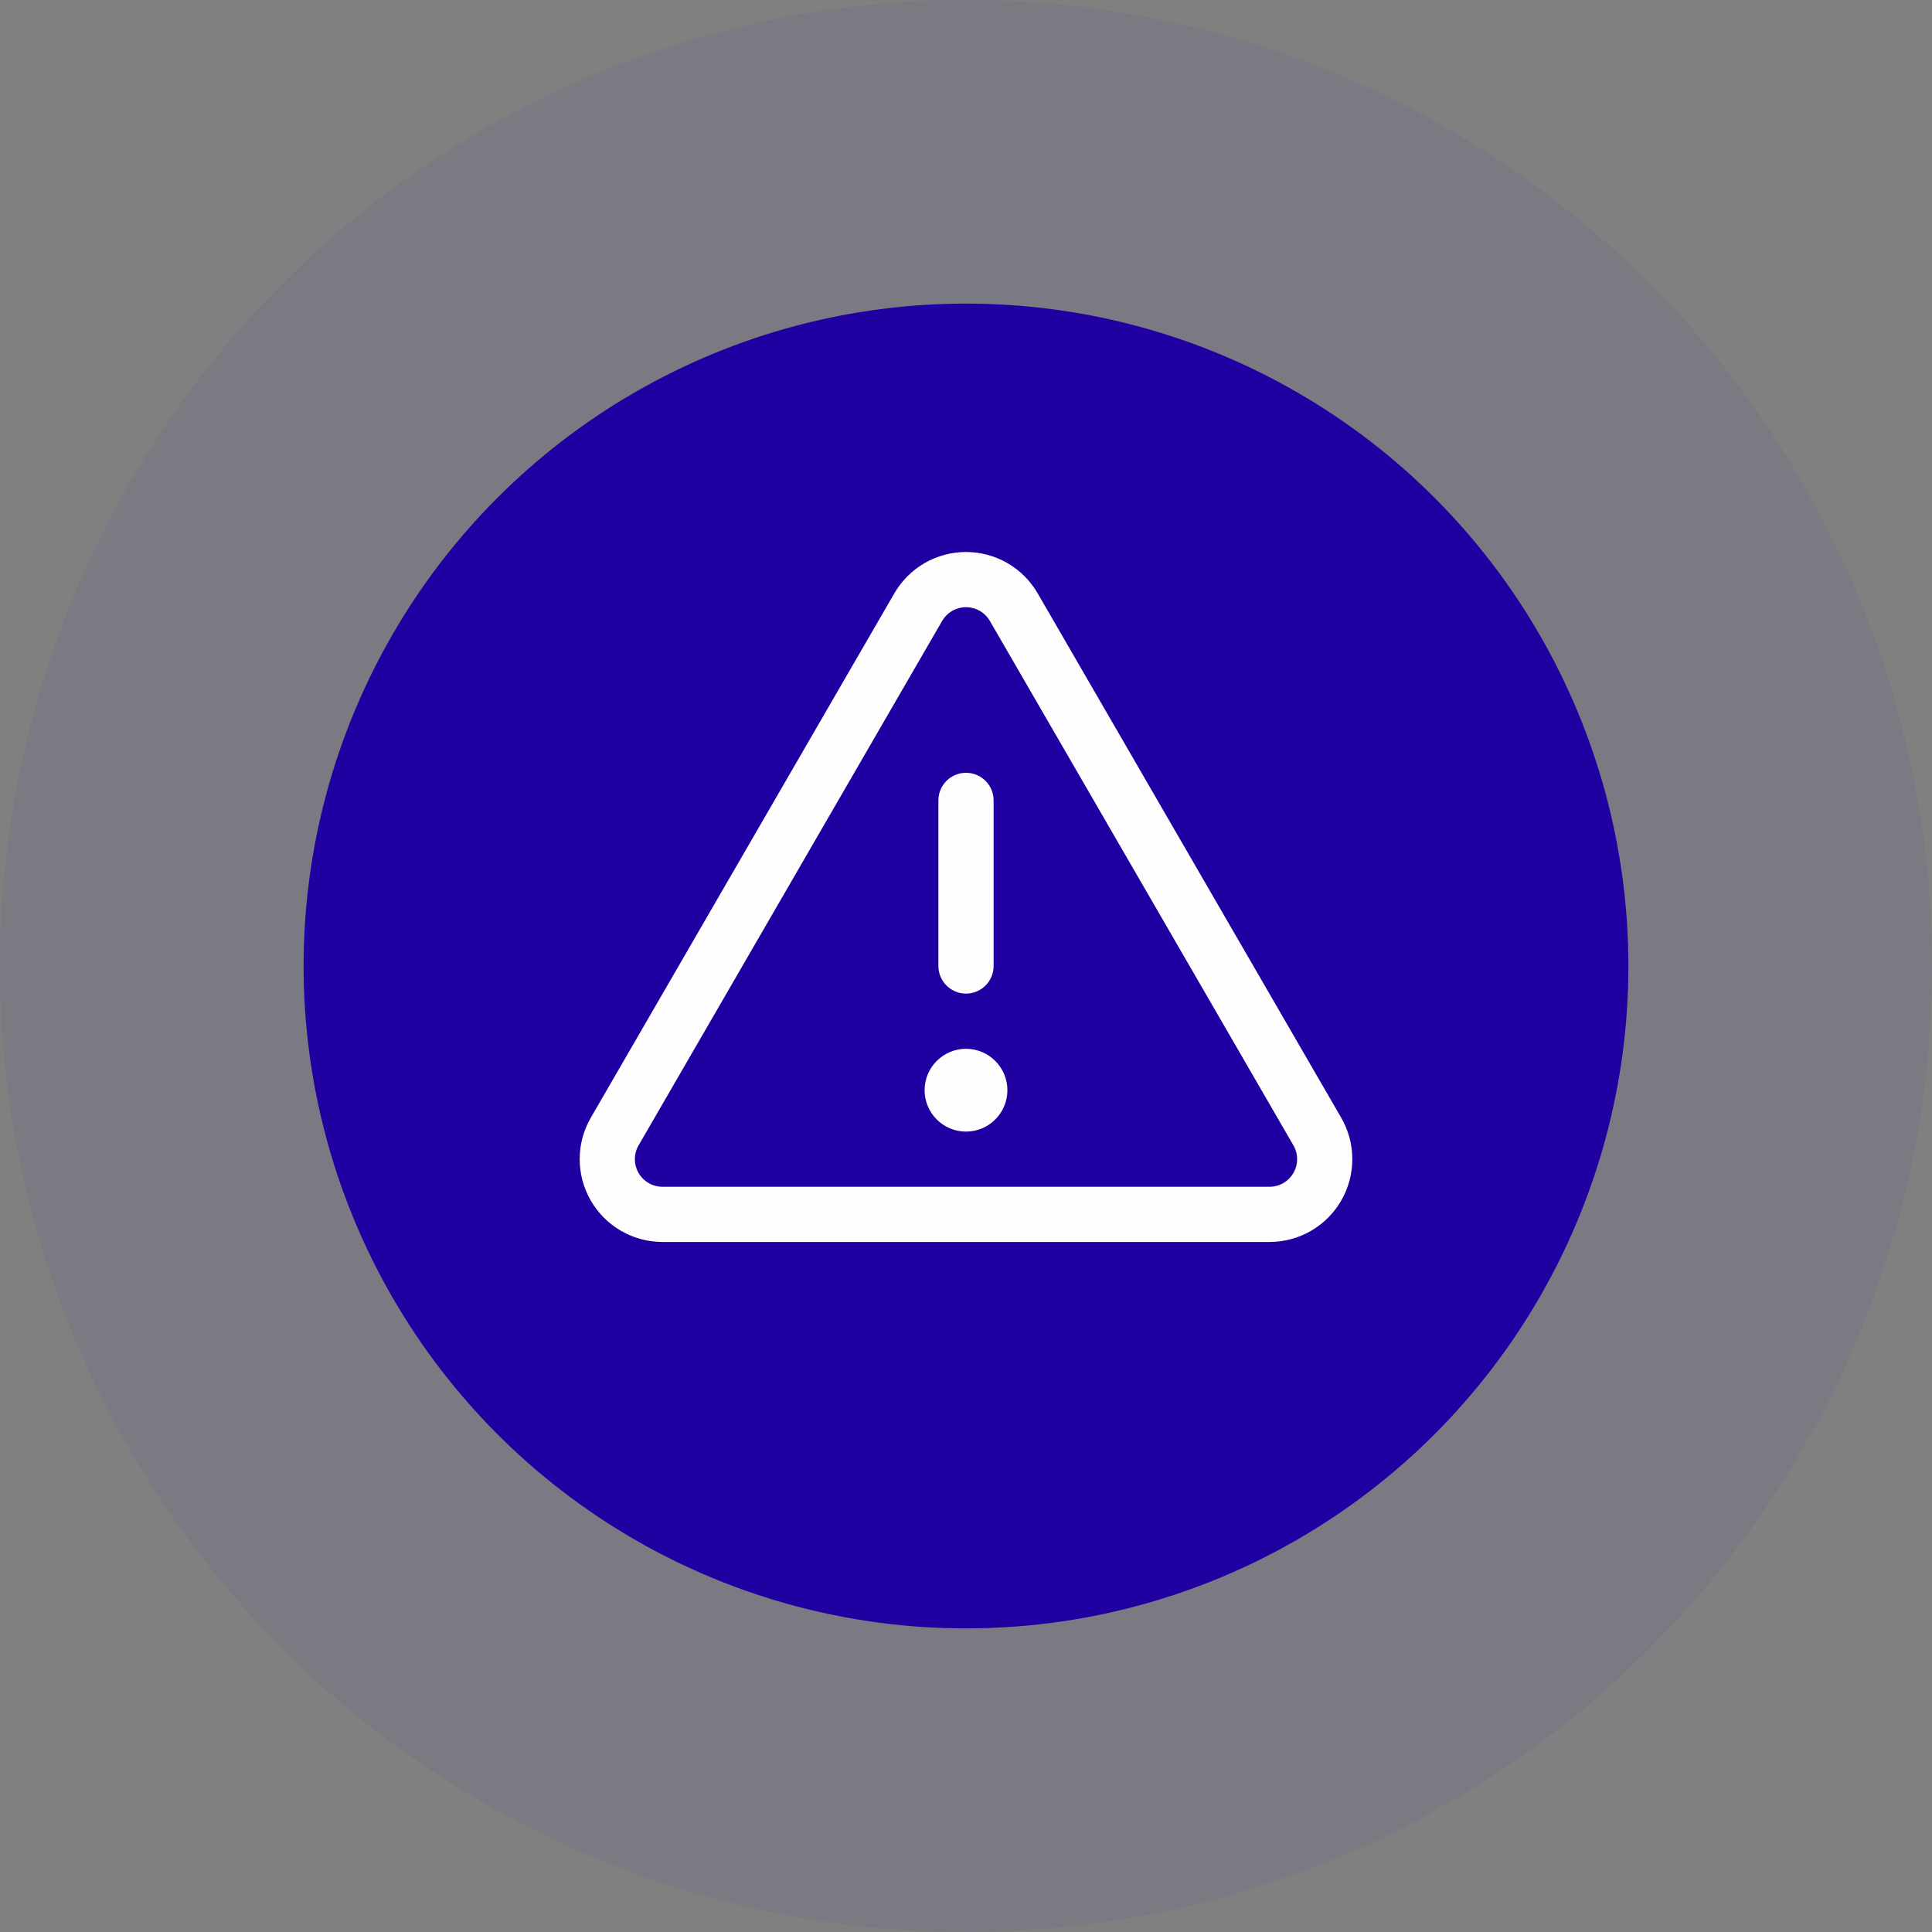 <svg width="70" height="70" viewBox="0 0 70 70" fill="none" xmlns="http://www.w3.org/2000/svg">
<rect x="0" y="0" width="70" height="70" fill="#808080" stroke="none"/>
<circle cx="35" cy="35" r="35" fill="#2000A1" fill-opacity="0.05"/>
<circle cx="35" cy="35" r="24" fill="#2000A1"/>
<path d="M35 29V35" stroke="#FDFDFD" stroke-width="2" stroke-linecap="round" stroke-linejoin="round"/>
<path d="M33.269 21.998L22.272 40.997C22.096 41.301 22.003 41.646 22.003 41.997C22.003 42.349 22.095 42.694 22.27 42.998C22.446 43.302 22.698 43.555 23.003 43.731C23.307 43.907 23.652 43.999 24.003 43.999H45.997C46.348 43.999 46.693 43.907 46.998 43.731C47.302 43.555 47.554 43.302 47.73 42.998C47.905 42.694 47.997 42.349 47.997 41.997C47.997 41.646 47.904 41.301 47.728 40.997L36.731 21.998C36.555 21.695 36.303 21.443 35.999 21.267C35.695 21.092 35.351 21 35 21C34.649 21 34.305 21.092 34.001 21.267C33.697 21.443 33.445 21.695 33.269 21.998V21.998Z" stroke="#FDFDFD" stroke-width="2" stroke-linecap="round" stroke-linejoin="round"/>
<path d="M35 41C35.828 41 36.5 40.328 36.5 39.5C36.5 38.672 35.828 38 35 38C34.172 38 33.5 38.672 33.5 39.5C33.5 40.328 34.172 41 35 41Z" fill="#FDFDFD"/>
</svg>
